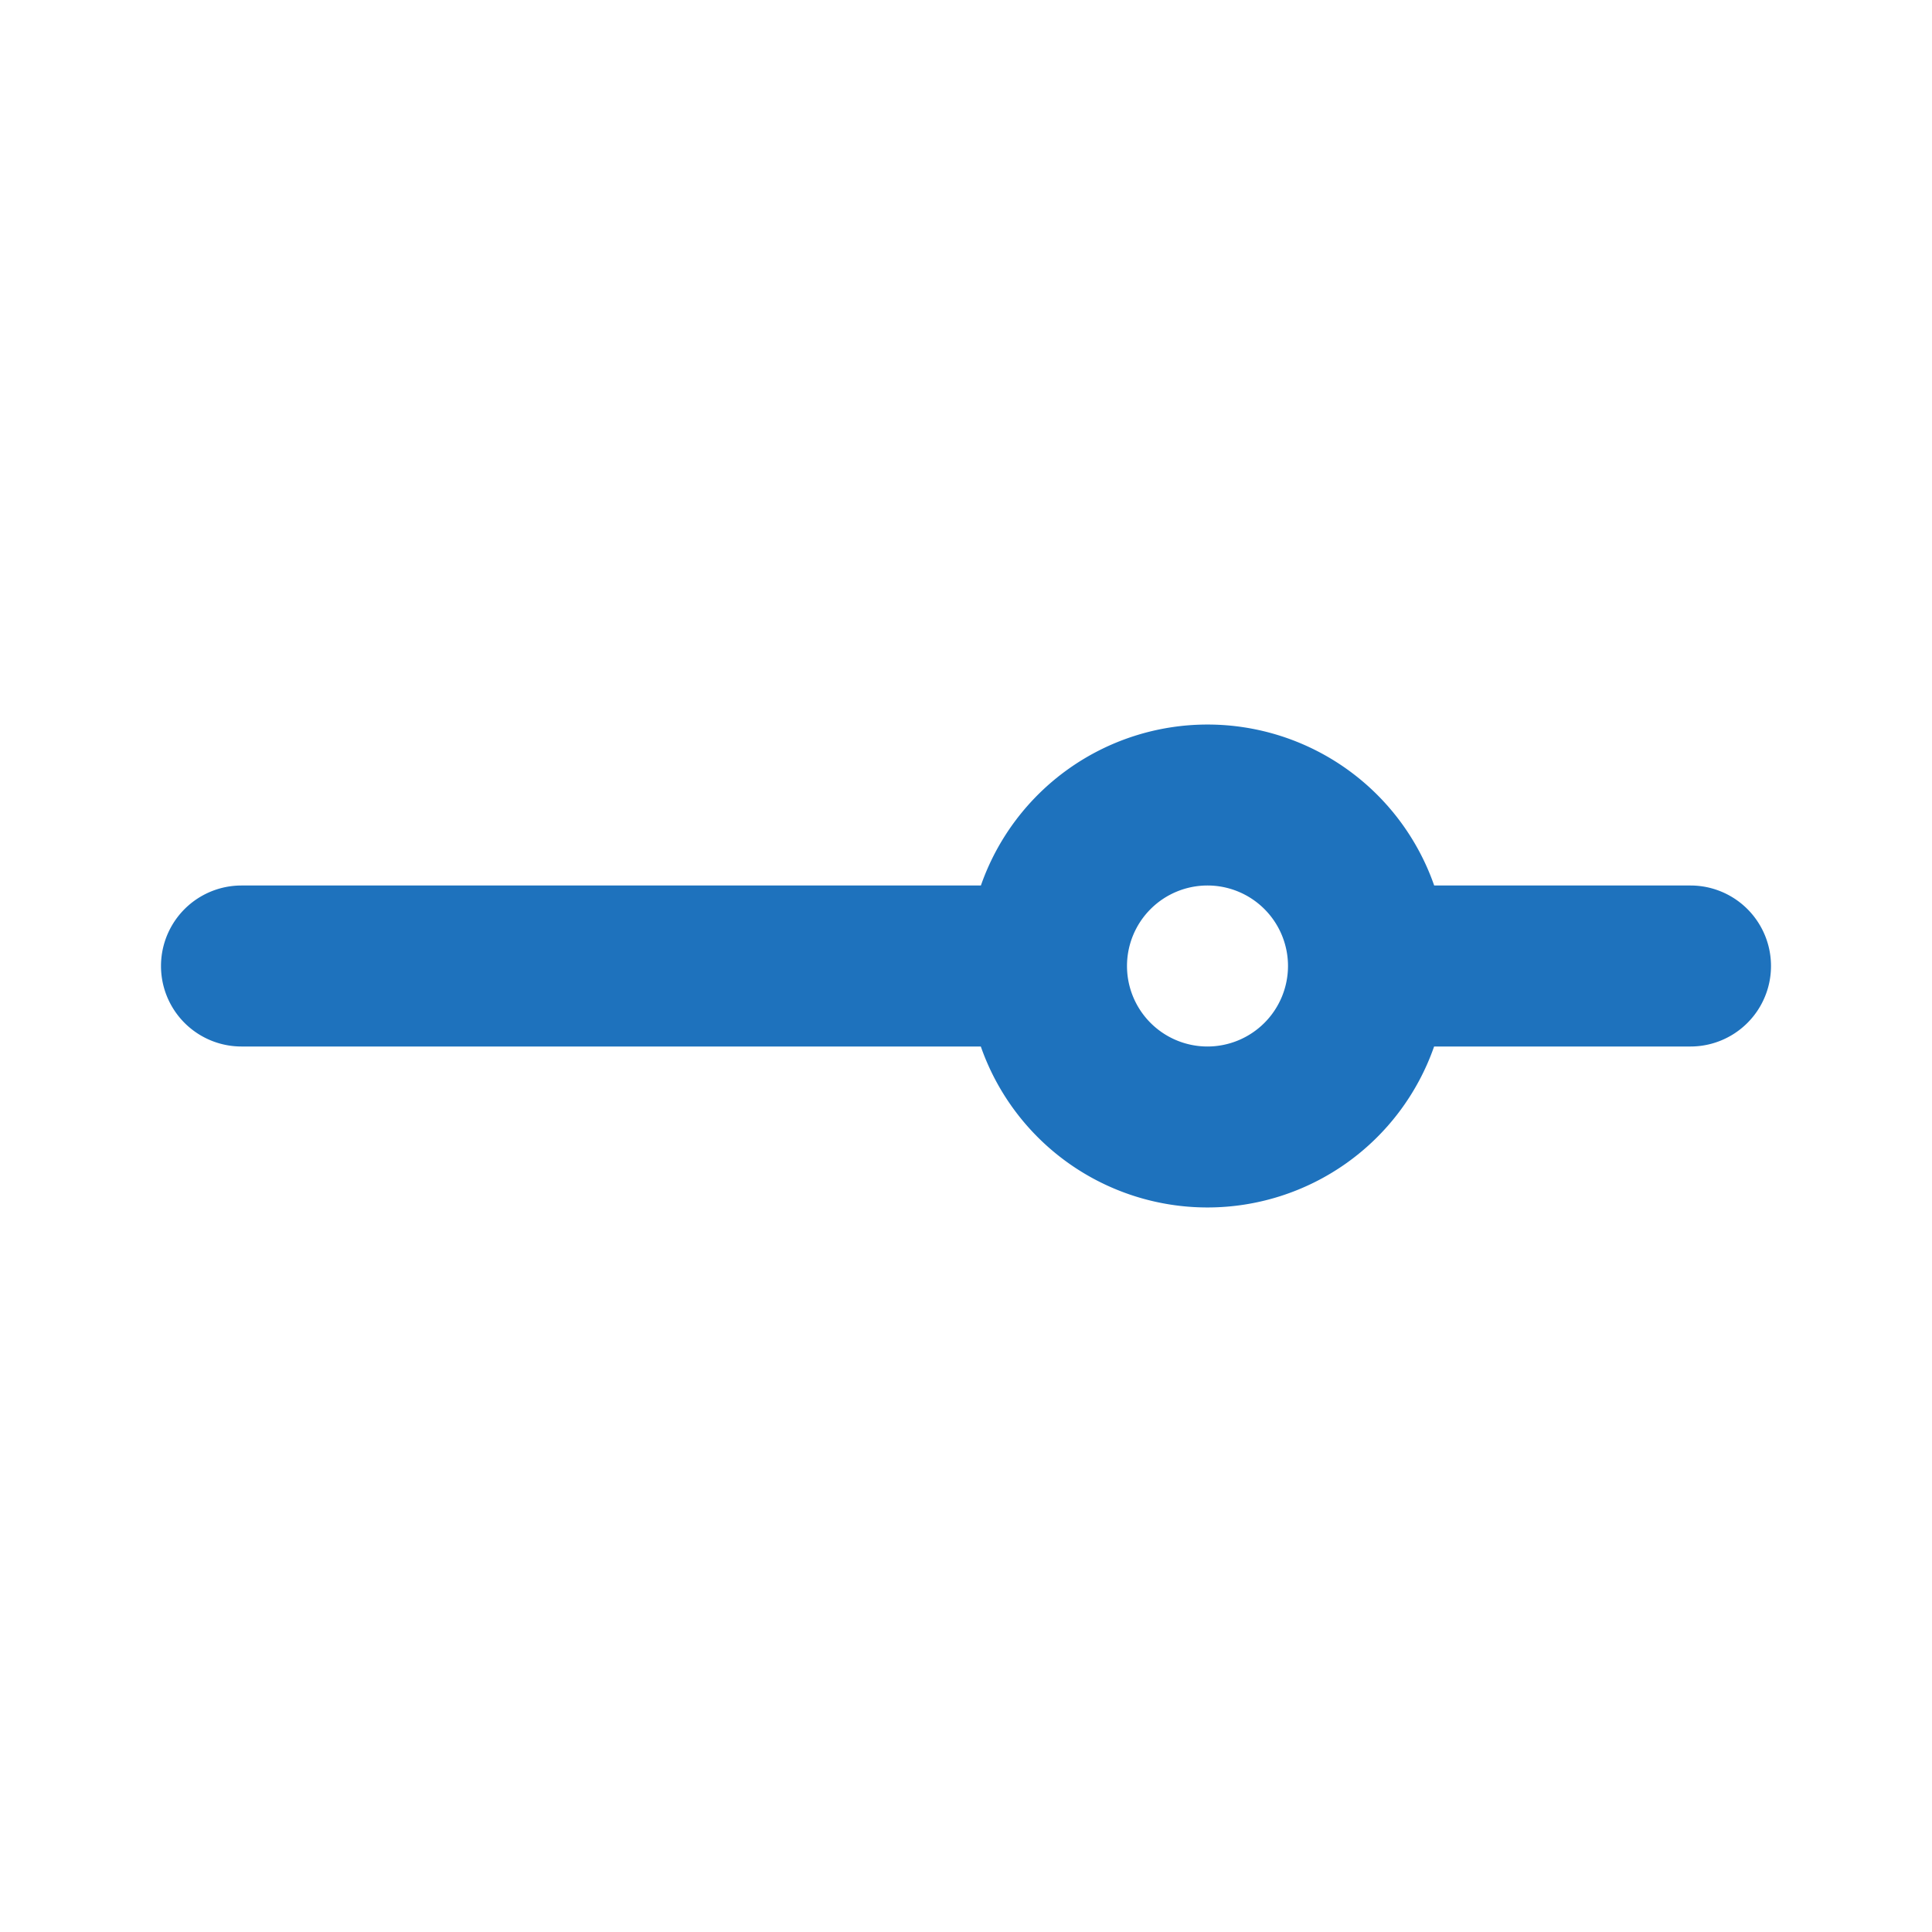 <!-- Uploaded to: SVG Repo, www.svgrepo.com, Transformed by: SVG Repo Mixer Tools -->
<svg width="800px" height="800px" viewBox="0 0 24 24" xmlns="http://www.w3.org/2000/svg" data-name="Layer 1"><path fill="#1e72bd" d="M21,11H17.816a2.982,2.982,0,0,0-5.631,0H3a1,1,0,0,0,0,2h9.184a2.982,2.982,0,0,0,5.631,0H21a1,1,0,0,0,0-2Zm-6,2a1,1,0,1,1,1-1A1.001,1.001,0,0,1,15,13Z"/></svg>